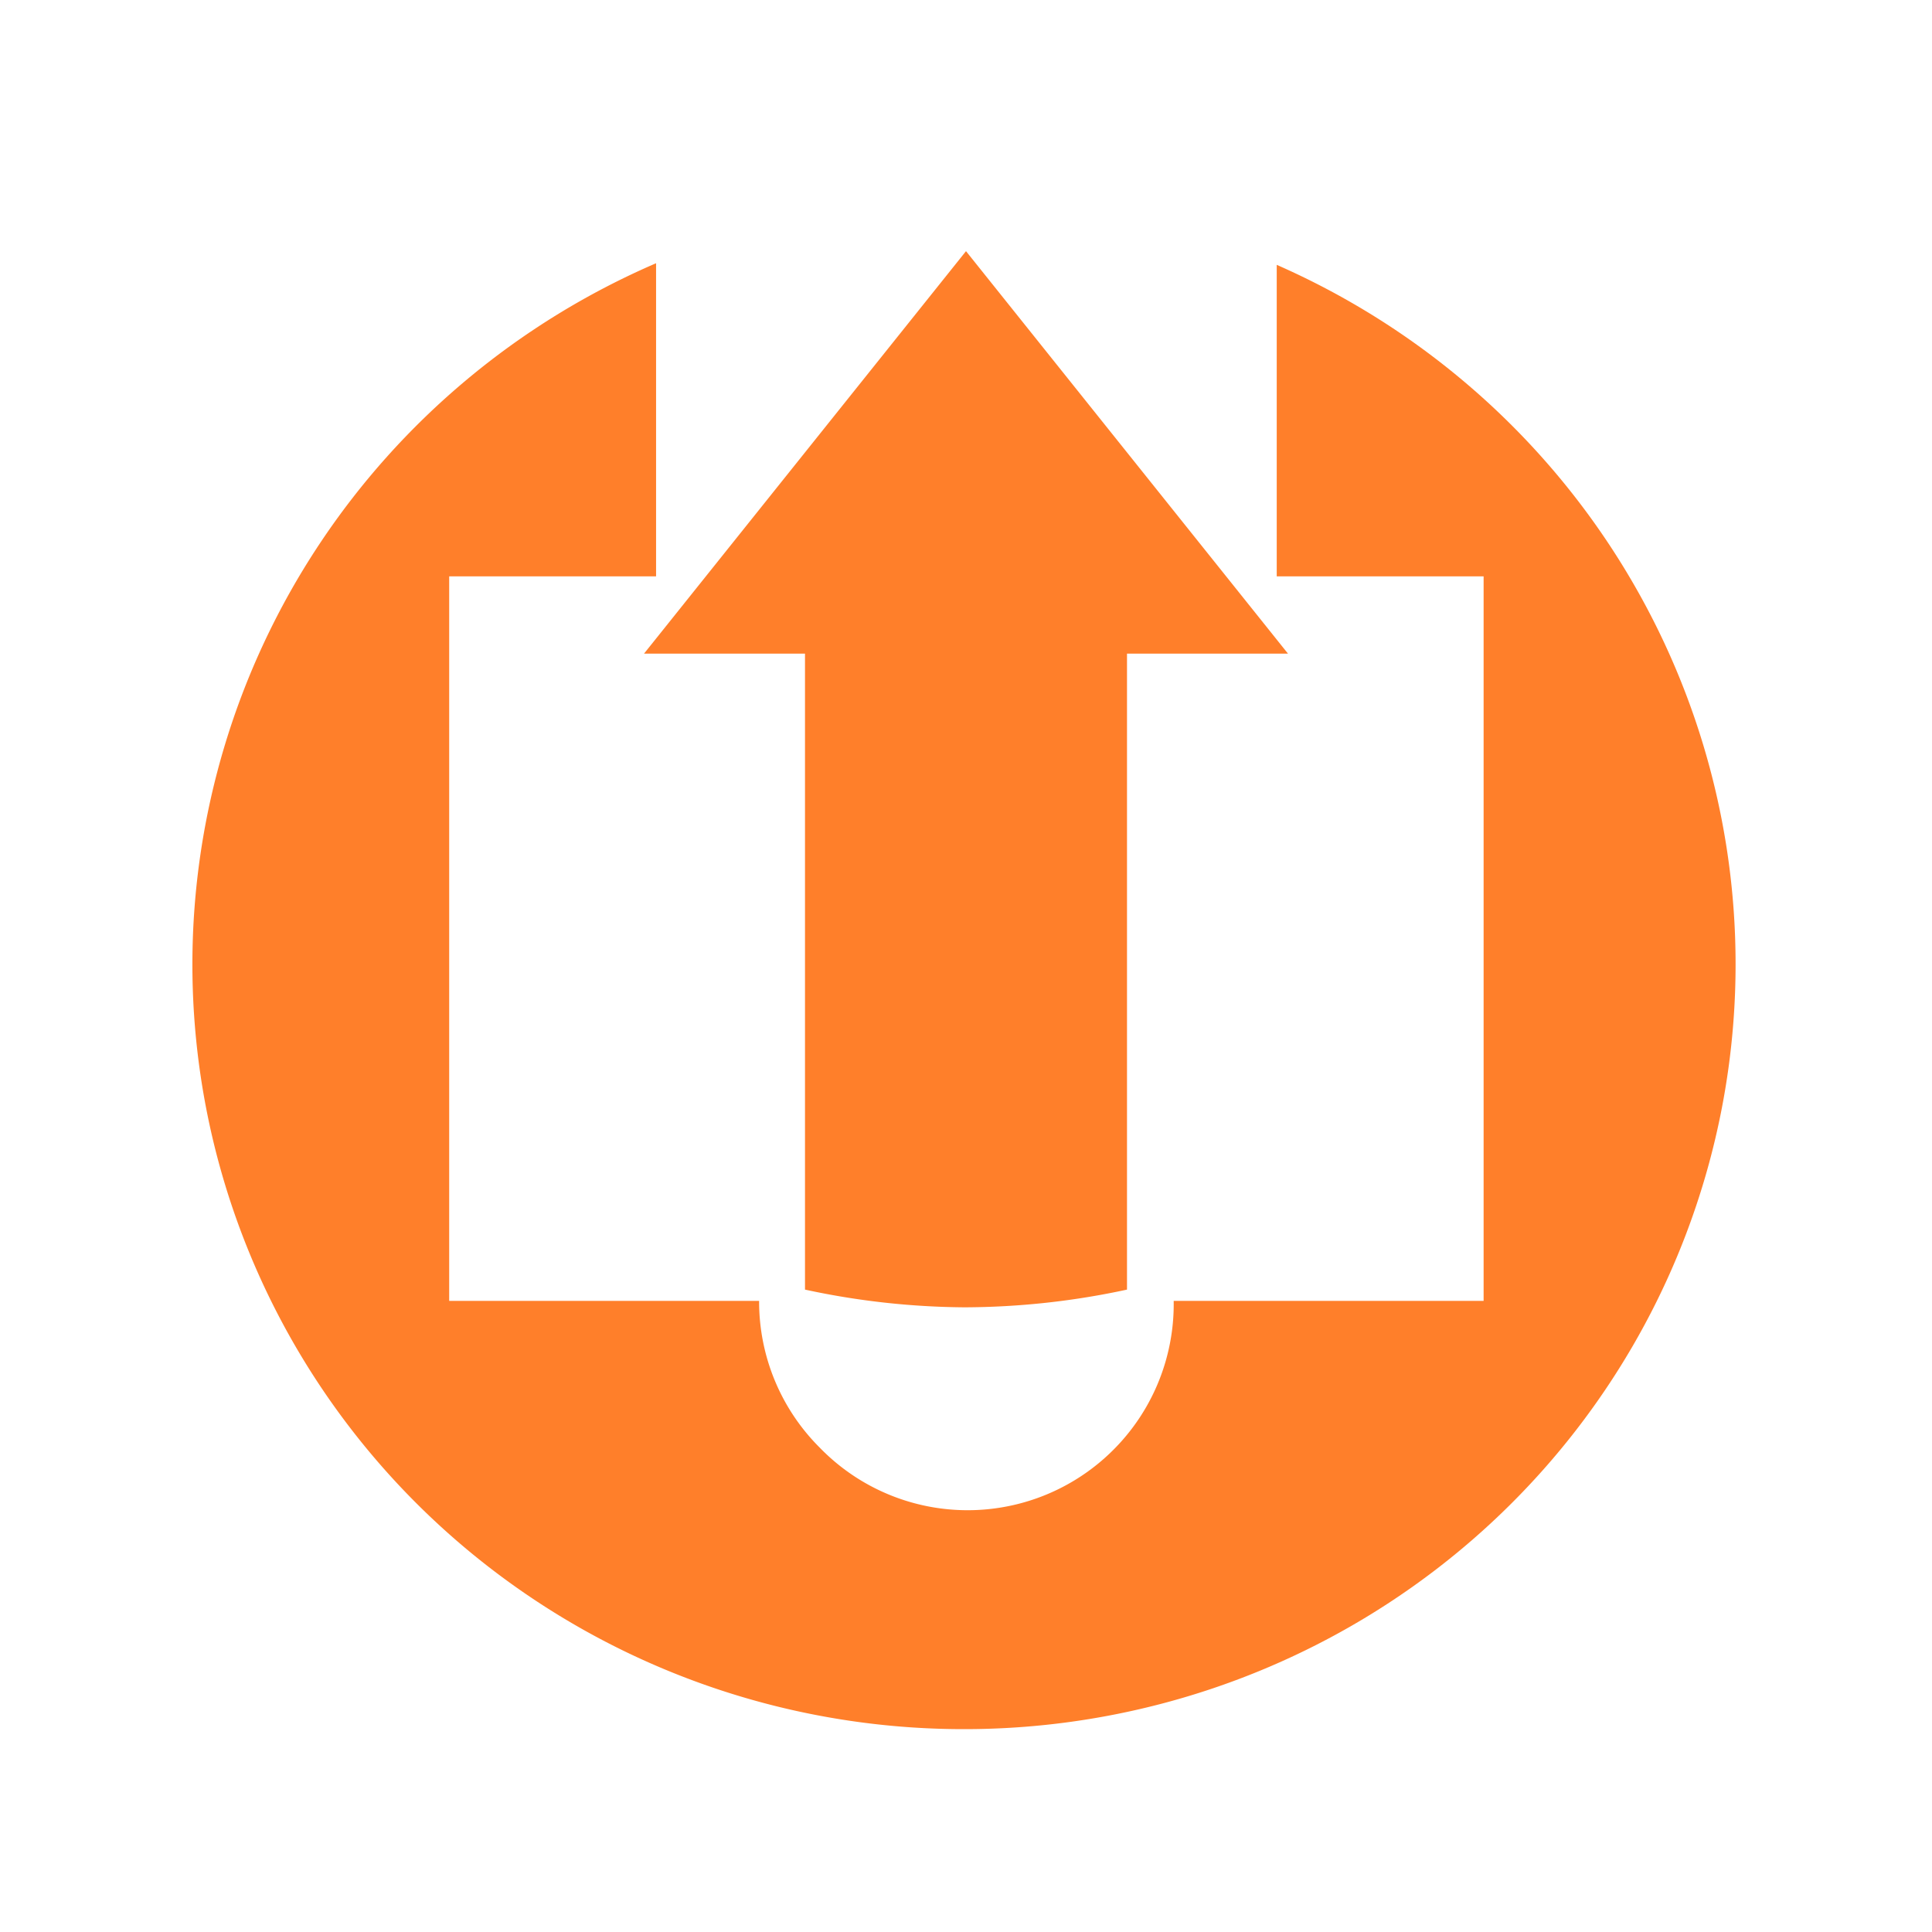 <svg xmlns="http://www.w3.org/2000/svg" width="24" height="24"><path d="M12 3.12l-4 5h2v7.9a9.58 9.5 0 0 0 1.98.22 9.58 9.5 0 0 0 2.02-.22v-7.9h2l-4-5zm-3.85.15a9.58 9.5 0 0 0-5.76 8.7 9.58 9.5 0 0 0 9.59 9.51 9.58 9.5 0 0 0 9.58-9.5 9.58 9.5 0 0 0-5.7-8.69v3.87h2.57v9h-3.85a2.56 2.56 0 0 1-4.4 1.82 2.56 2.56 0 0 1-.75-1.82H5.58v-9h2.57V3.28z" fill="#ff7f2a" fill-rule="evenodd" stroke-width="4.78"/></svg>
